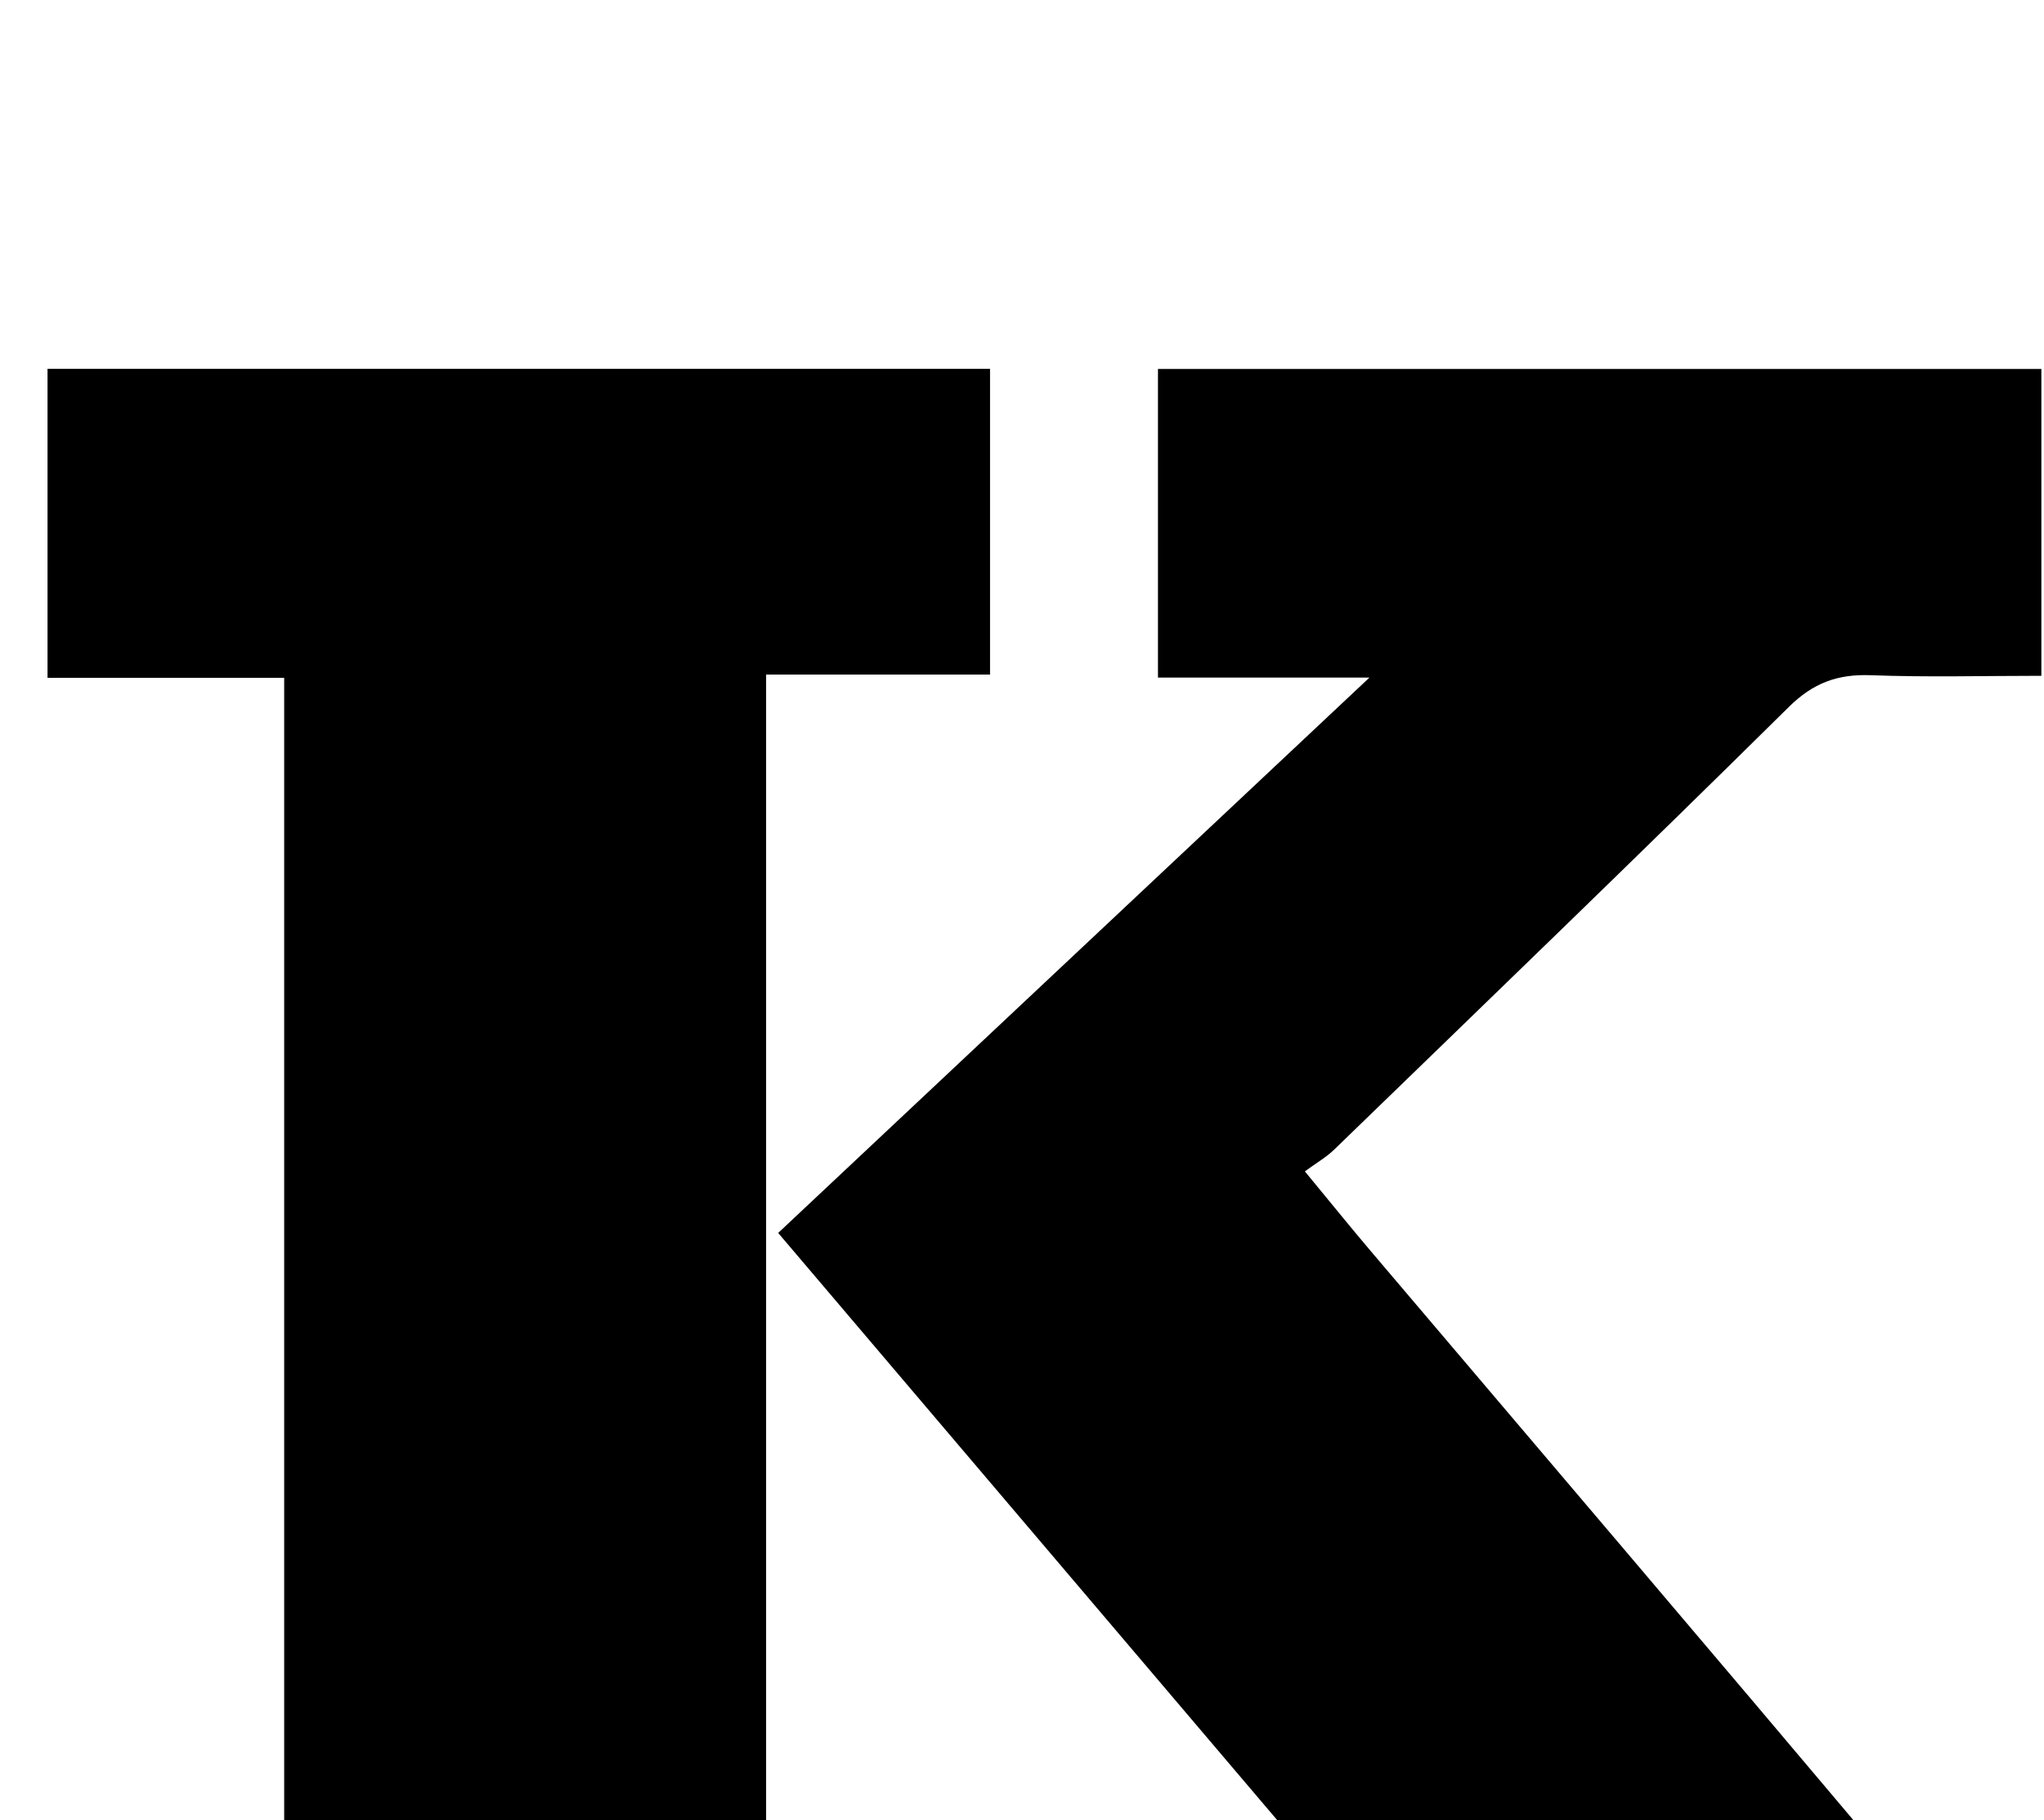 <?xml version="1.0" encoding="iso-8859-1"?>
<!-- Generator: Adobe Illustrator 25.2.1, SVG Export Plug-In . SVG Version: 6.00 Build 0)  -->
<svg version="1.1" xmlns="http://www.w3.org/2000/svg" xmlns:xlink="http://www.w3.org/1999/xlink" x="0px" y="0px"
	 viewBox="0 0 251.046 223.539" style="enable-background:new 0 0 251.046 223.539;" xml:space="preserve">
<g>
	<path d="M256.871,231c0,12.96,0,25.221,0,37.739c-39.857,0-79.445,0-119.424,0c0-12.358,0-24.736,0-37.617
		c8.226,0,16.45,0,25.859,0c-23.001-27.065-45.259-53.254-67.729-79.693c24.103-22.639,47.971-45.057,72.619-68.208
		c-9.197,0-17.384,0-25.973,0c0-12.835,0-25.207,0-37.903c36.032,0,72.093,0,108.5,0c0,12.374,0,24.752,0,37.684
		c-7.043,0-13.995,0.19-20.93-0.072c-4.081-0.154-7.079,0.925-10.1,3.911c-18.478,18.262-37.187,36.291-55.845,54.37
		c-0.951,0.921-2.14,1.598-3.583,2.656c3.026,3.666,5.49,6.723,8.029,9.715c20.798,24.506,41.651,48.967,62.364,73.544
		c2.344,2.781,4.665,4.191,8.427,3.965C244.868,230.745,250.685,231,256.871,231z"/>
	<path d="M119.614,268.842c-38.126,0-75.756,0-113.788,0c0-12.505,0-24.888,0-37.782c9.653,0,19.227,0,29.078,0
		c0-49.429,0-98.352,0-147.804c-9.496,0-19.077,0-29.067,0c0-12.897,0-25.271,0-37.953c38.523,0,76.94,0,115.76,0
		c0,12.281,0,24.662,0,37.546c-8.979,0-18.057,0-27.502,0c0,49.528,0,98.56,0,148.147c8.476,0,16.88,0,25.519,0
		C119.614,243.802,119.614,256.056,119.614,268.842z"/>
</g>
</svg>
